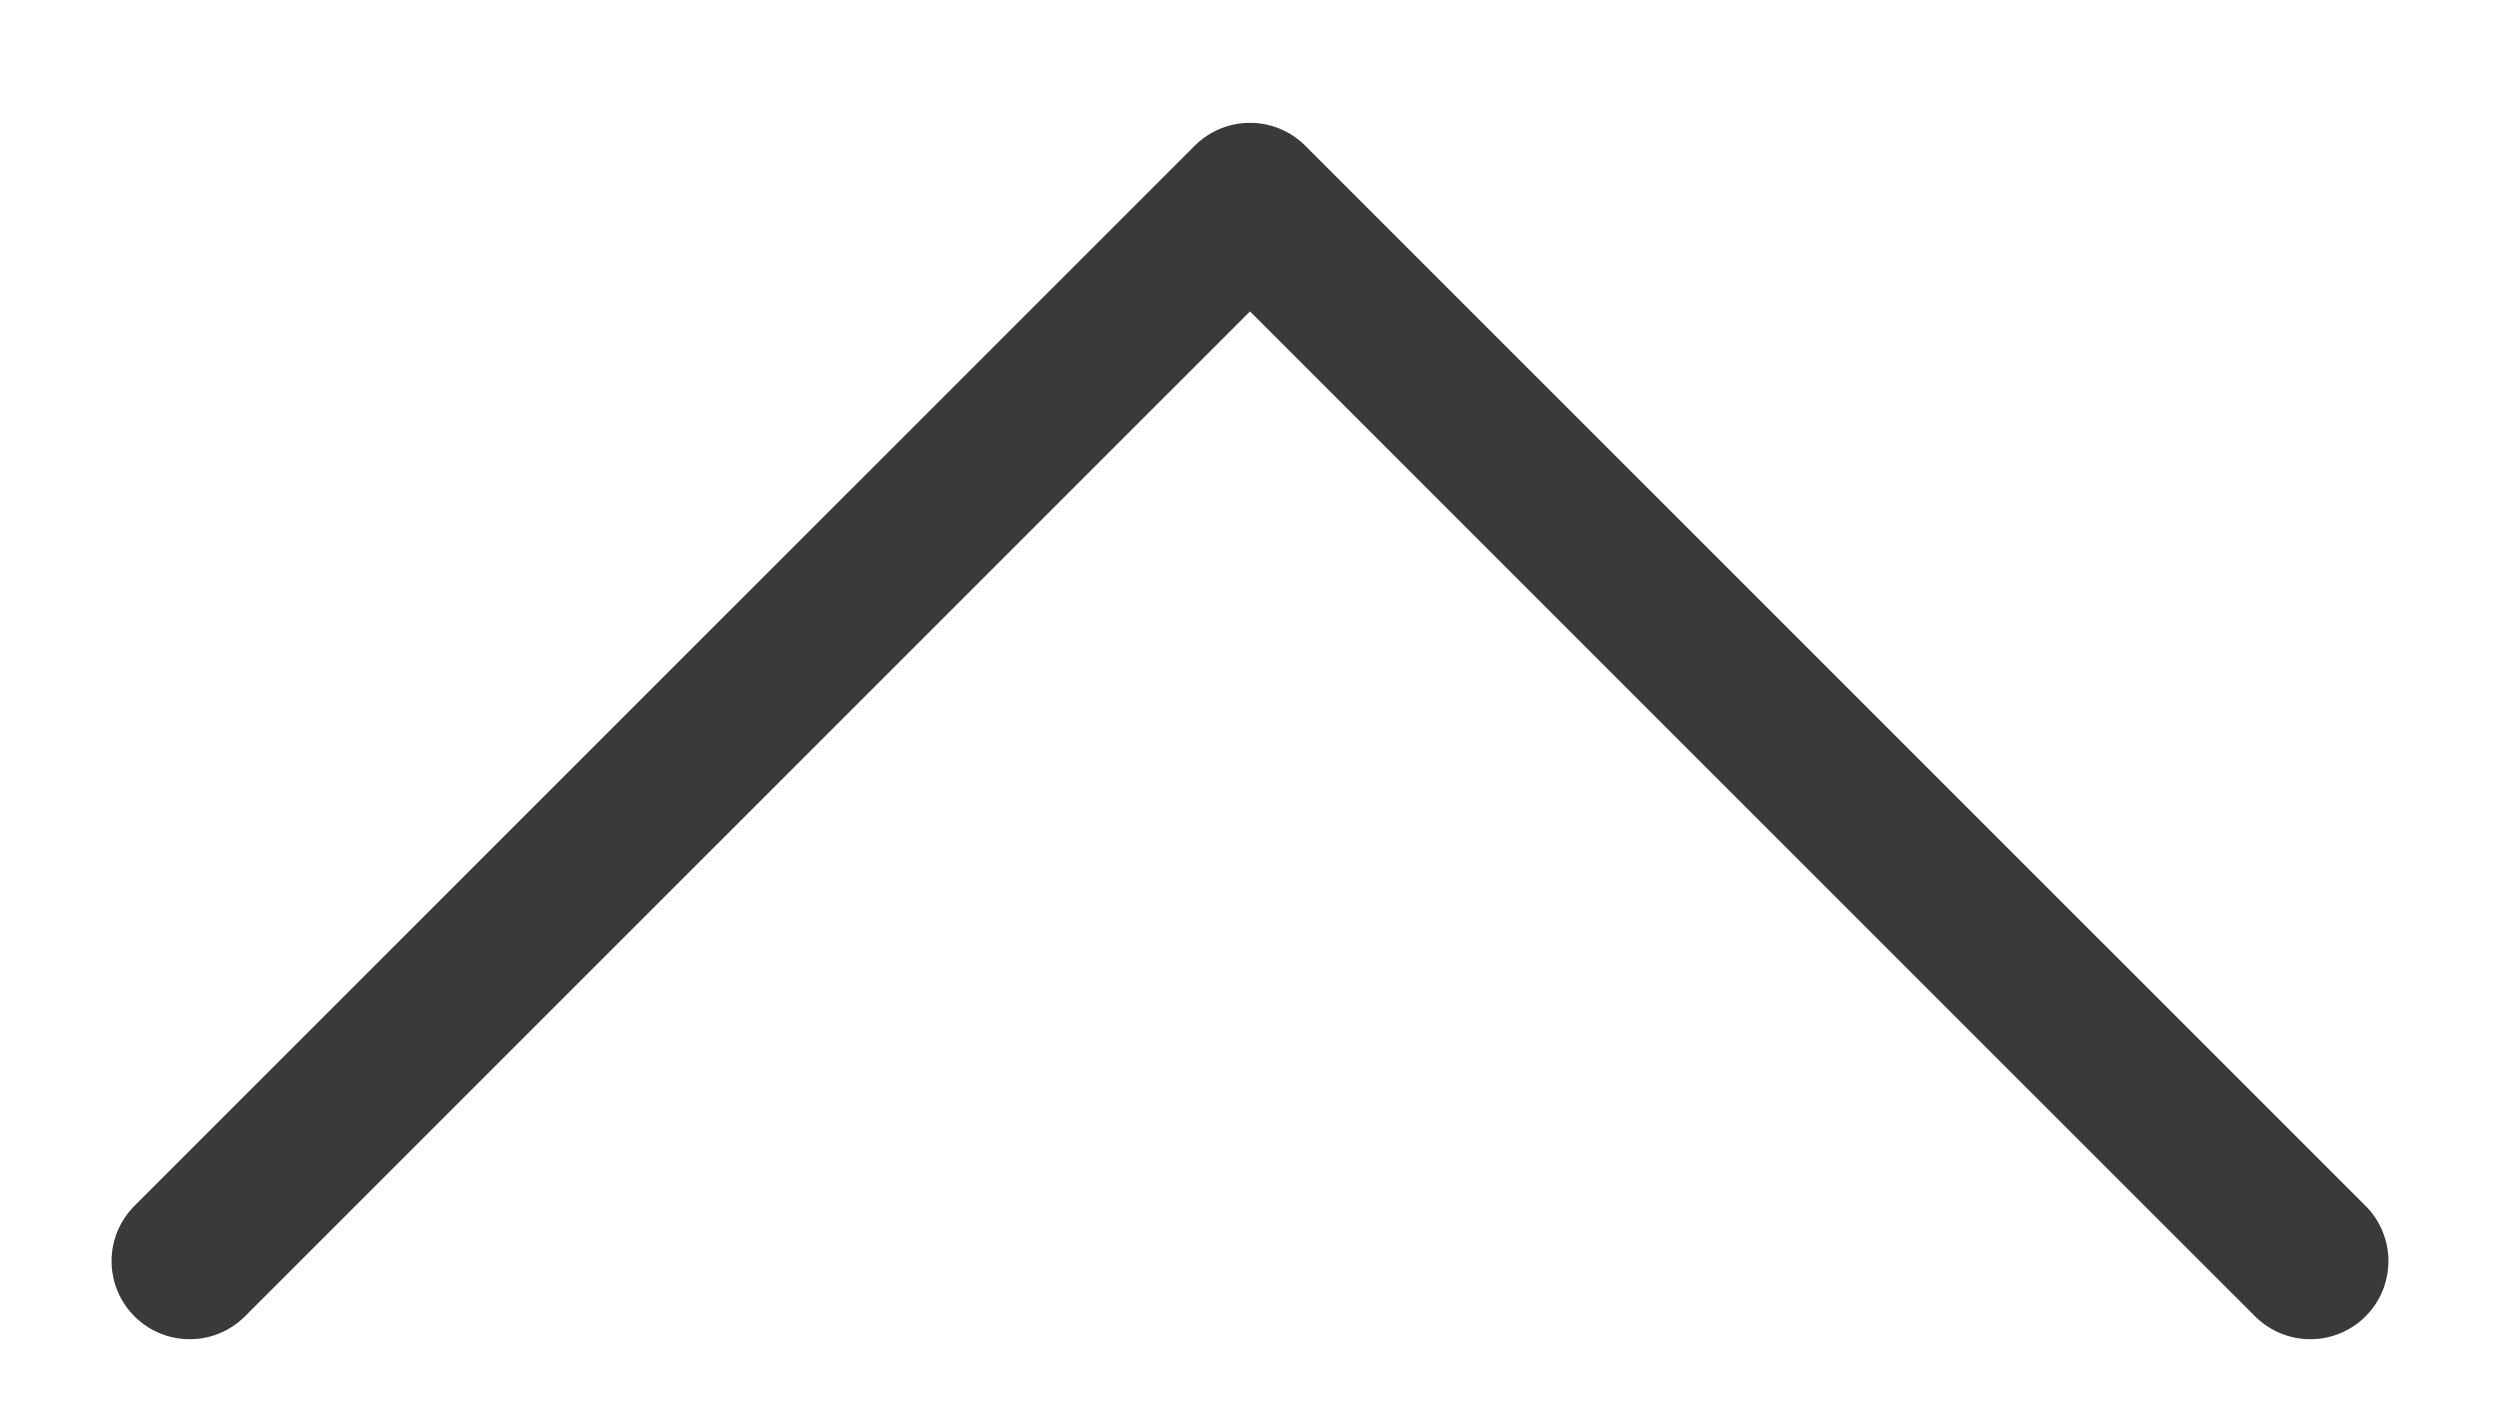 <svg width="16" height="9" viewBox="0 0 16 9" fill="none" xmlns="http://www.w3.org/2000/svg">
<path d="M14.786 8.071L8 1.286L1.214 8.071" stroke="#3A3A3A" stroke-linecap="round" stroke-linejoin="round"/>
</svg>
